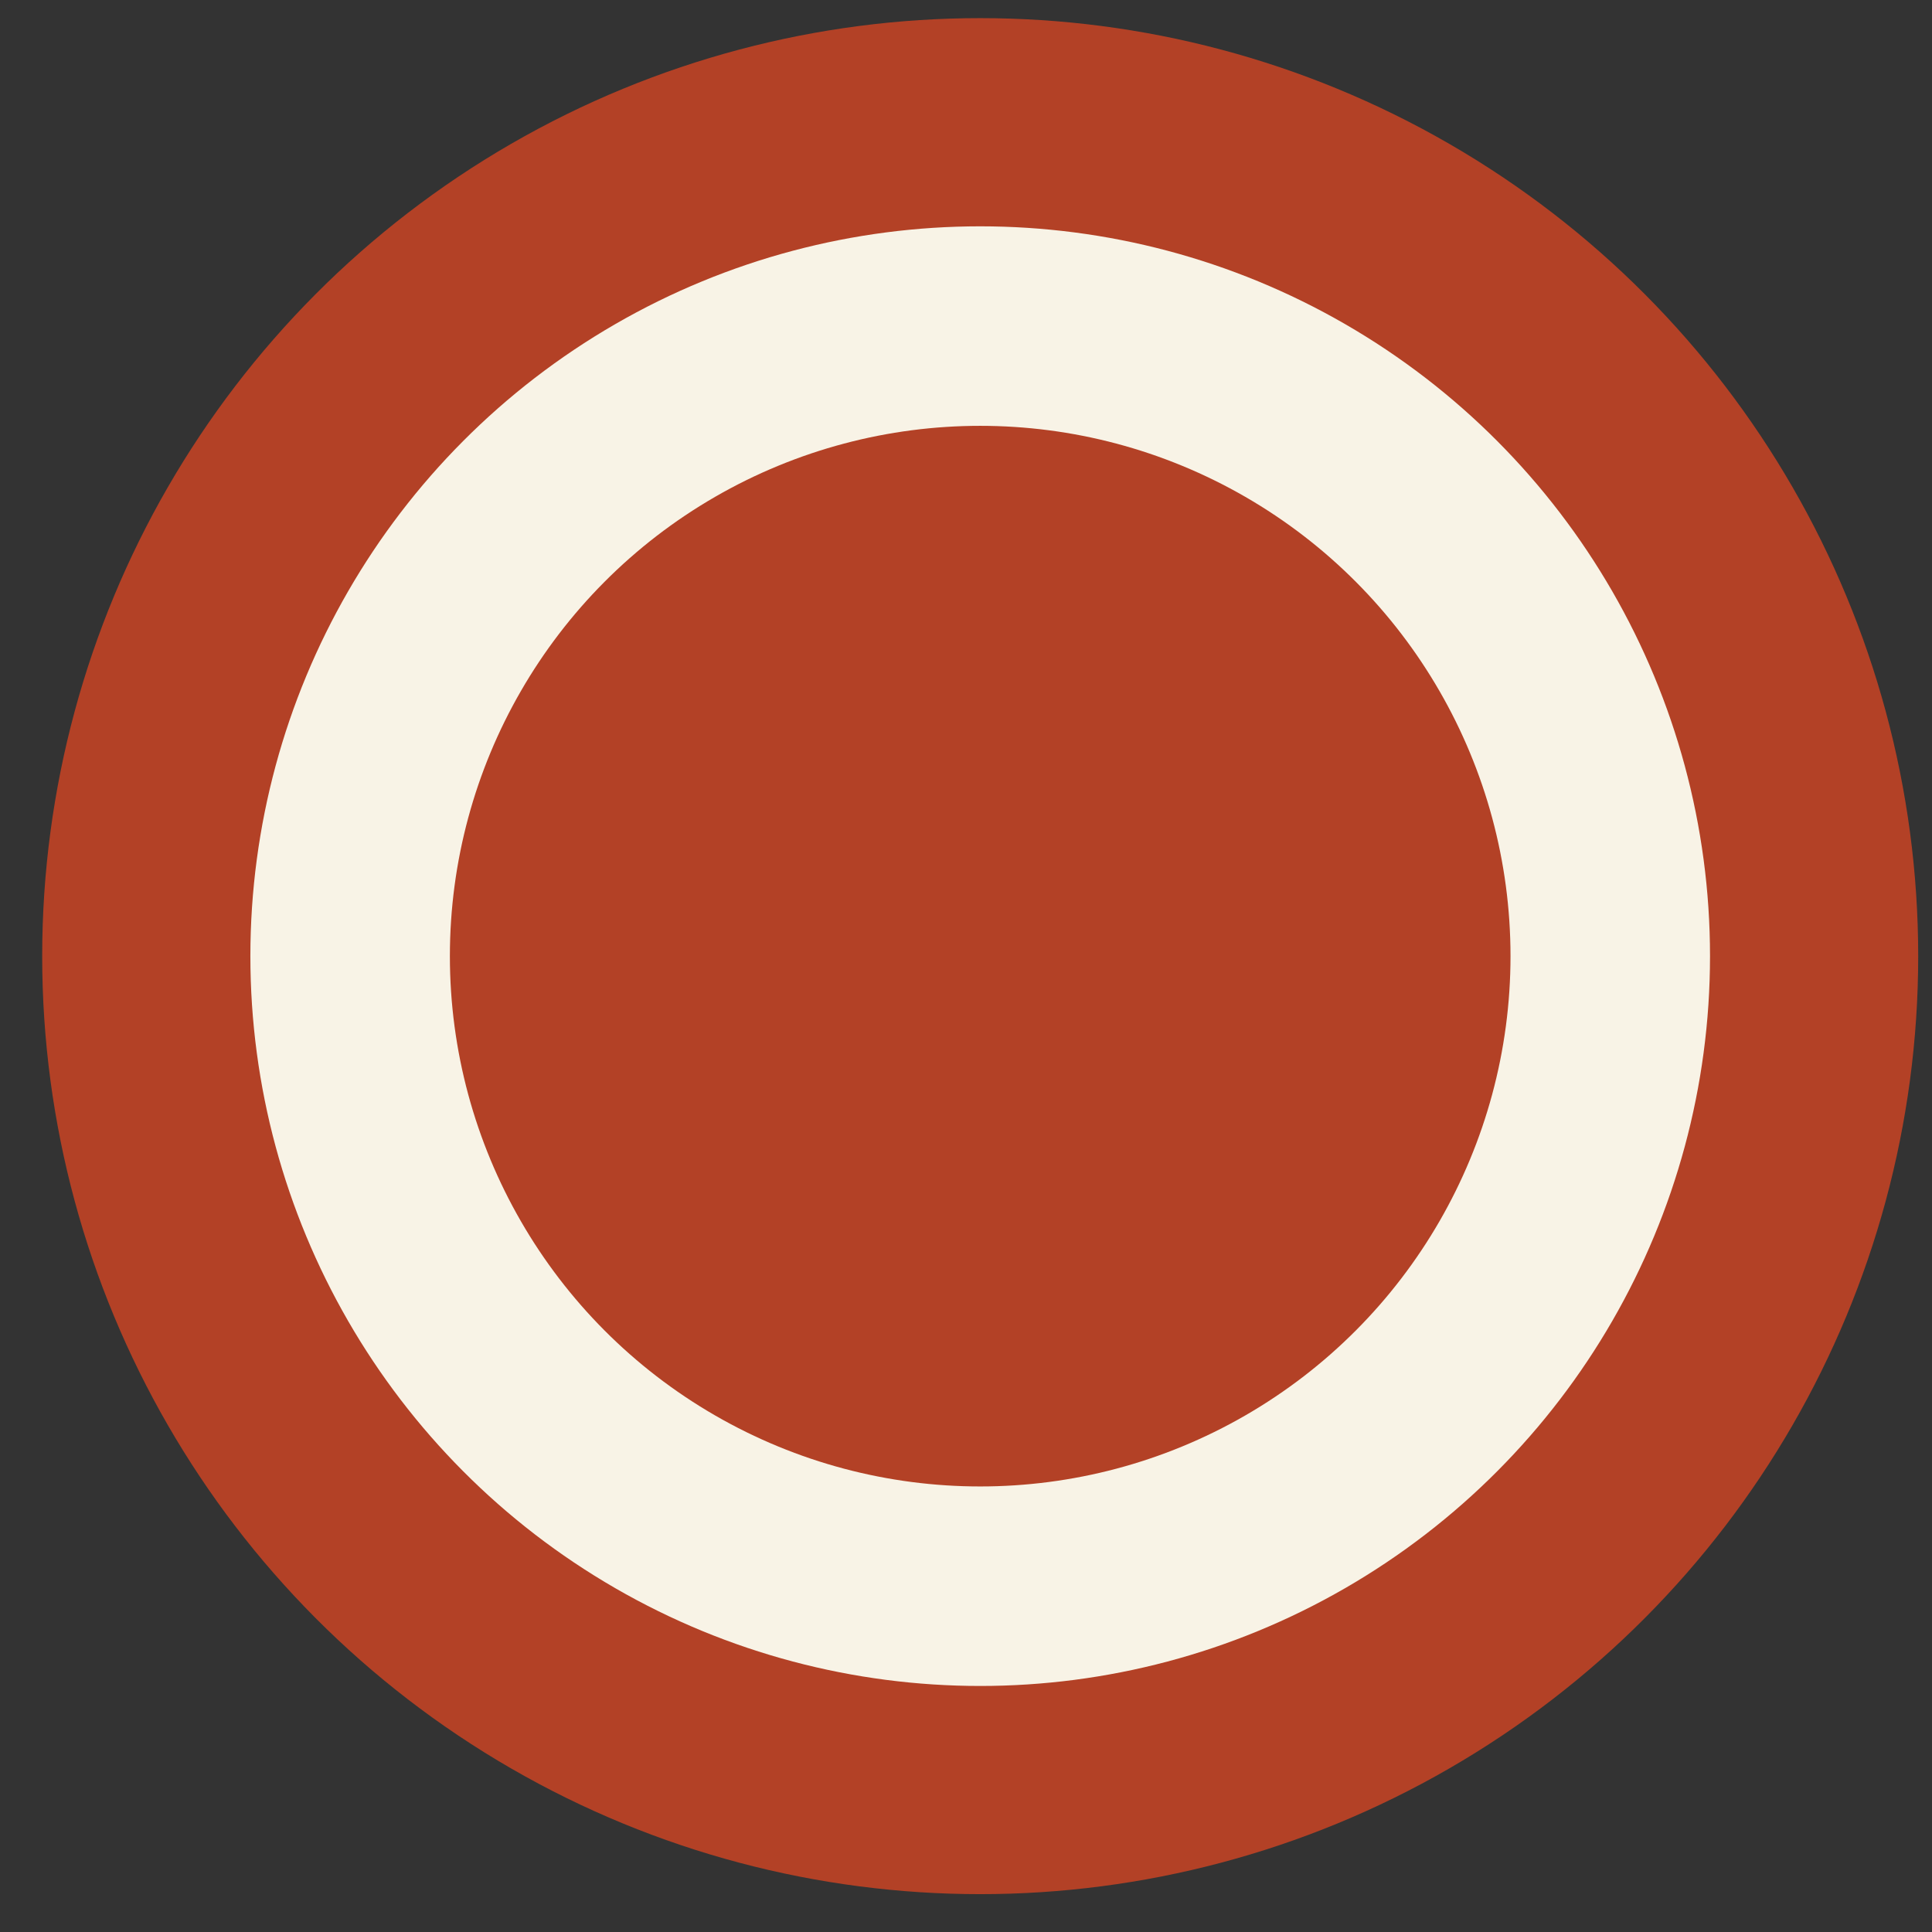 <svg xmlns="http://www.w3.org/2000/svg" width="50" height="50" viewBox="26 25.5 49 49"><rect x="26" y="25.5" width="49" height="49" fill="#333333" stroke="none"/><defs><style>.cls-1{fill:#b34126;}.cls-2{fill:#f8f3e6;}</style></defs><title>icn-map-here</title><g id="icn-map-here"><circle class="cls-1" cx="50.86" cy="49.75" r="23.79"/><circle class="cls-2" cx="50.86" cy="49.75" r="18.51"/><circle class="cls-1" cx="50.86" cy="49.75" r="13.45"/></g></svg>